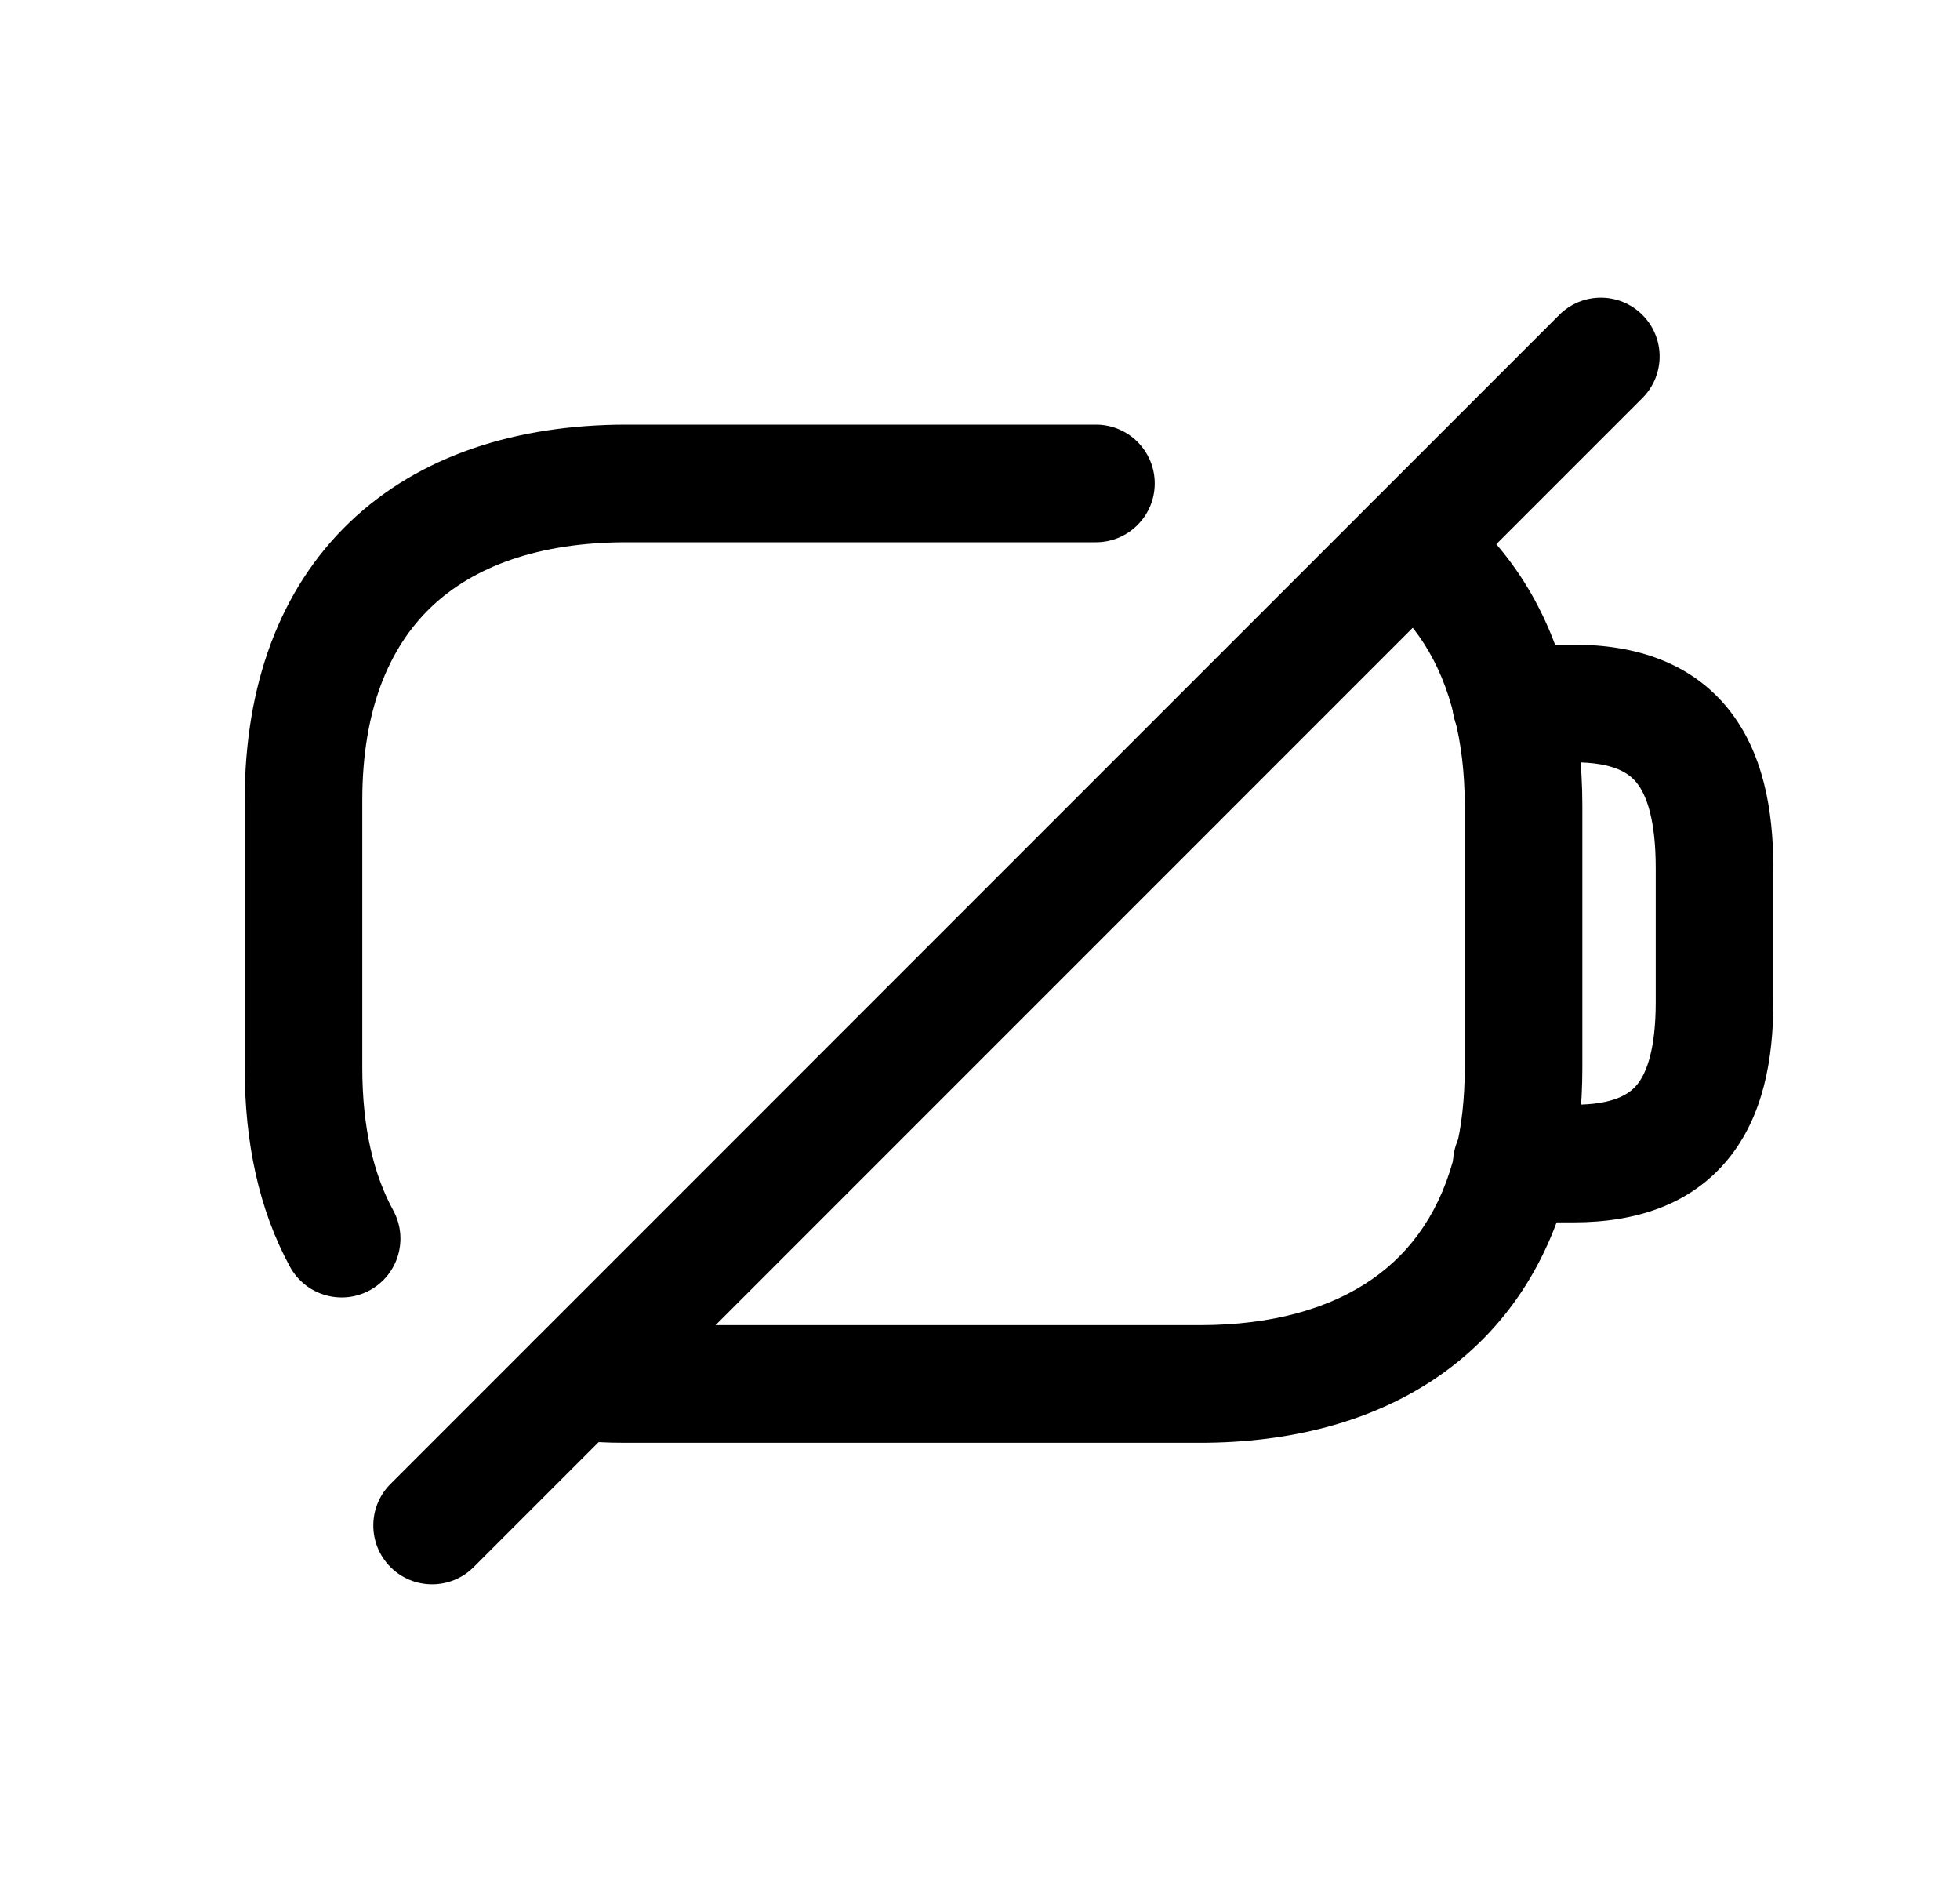 <svg width="25" height="24" viewBox="0 0 25 24" fill="none" xmlns="http://www.w3.org/2000/svg">
<path fill-rule="evenodd" clip-rule="evenodd" d="M17.413 6.504C17.663 6.173 18.133 6.108 18.464 6.358C19.232 6.938 19.763 7.766 20.009 8.793C20.124 9.246 20.183 9.749 20.183 10.269V13.617C20.183 14.106 20.134 14.579 20.027 15.017C19.772 16.093 19.201 16.959 18.356 17.546C17.519 18.127 16.468 18.399 15.302 18.399H7.985C7.749 18.399 7.507 18.39 7.257 18.357C6.846 18.303 6.557 17.926 6.611 17.515C6.665 17.105 7.042 16.816 7.452 16.869C7.616 16.891 7.789 16.899 7.985 16.899H15.302C16.242 16.899 16.973 16.68 17.5 16.314C18.017 15.955 18.391 15.418 18.568 14.668L18.569 14.663L18.569 14.663C18.643 14.361 18.683 14.009 18.683 13.617V10.269C18.683 9.856 18.636 9.478 18.554 9.16L18.55 9.146L18.551 9.146C18.381 8.429 18.031 7.91 17.559 7.555C17.229 7.305 17.163 6.835 17.413 6.504Z" fill="black"/>
<path fill-rule="evenodd" clip-rule="evenodd" d="M18.525 8.971C18.525 8.556 18.861 8.221 19.275 8.221H20.075C20.871 8.221 21.572 8.454 22.045 9.041C22.489 9.594 22.619 10.327 22.619 11.07V12.778C22.619 13.512 22.489 14.237 22.04 14.784C21.566 15.362 20.866 15.588 20.075 15.588H19.283C18.869 15.588 18.533 15.252 18.533 14.838C18.533 14.424 18.869 14.088 19.283 14.088H20.075C20.587 14.088 20.784 13.95 20.881 13.832C21.004 13.682 21.119 13.377 21.119 12.778V11.07C21.119 10.457 21.003 10.14 20.876 9.982C20.777 9.859 20.581 9.721 20.075 9.721H19.275C18.861 9.721 18.525 9.385 18.525 8.971Z" fill="black"/>
<path fill-rule="evenodd" clip-rule="evenodd" d="M5.496 7.745C4.965 8.254 4.621 9.049 4.621 10.207V13.617C4.621 14.38 4.766 14.979 5.016 15.436C5.214 15.8 5.081 16.255 4.717 16.454C4.353 16.652 3.898 16.518 3.699 16.155C3.301 15.425 3.121 14.565 3.121 13.617V10.207C3.121 8.745 3.564 7.519 4.458 6.662C5.347 5.81 6.584 5.415 7.994 5.415H13.979C14.393 5.415 14.729 5.751 14.729 6.165C14.729 6.579 14.393 6.915 13.979 6.915H7.994C6.856 6.915 6.032 7.231 5.496 7.745Z" fill="black"/>
<path fill-rule="evenodd" clip-rule="evenodd" d="M20.949 4.016C21.242 4.308 21.242 4.783 20.949 5.076L6.042 19.984C5.749 20.277 5.274 20.277 4.981 19.984C4.689 19.691 4.688 19.216 4.981 18.924L19.888 4.016C20.181 3.723 20.656 3.723 20.949 4.016Z" fill="black"/>
</svg>
